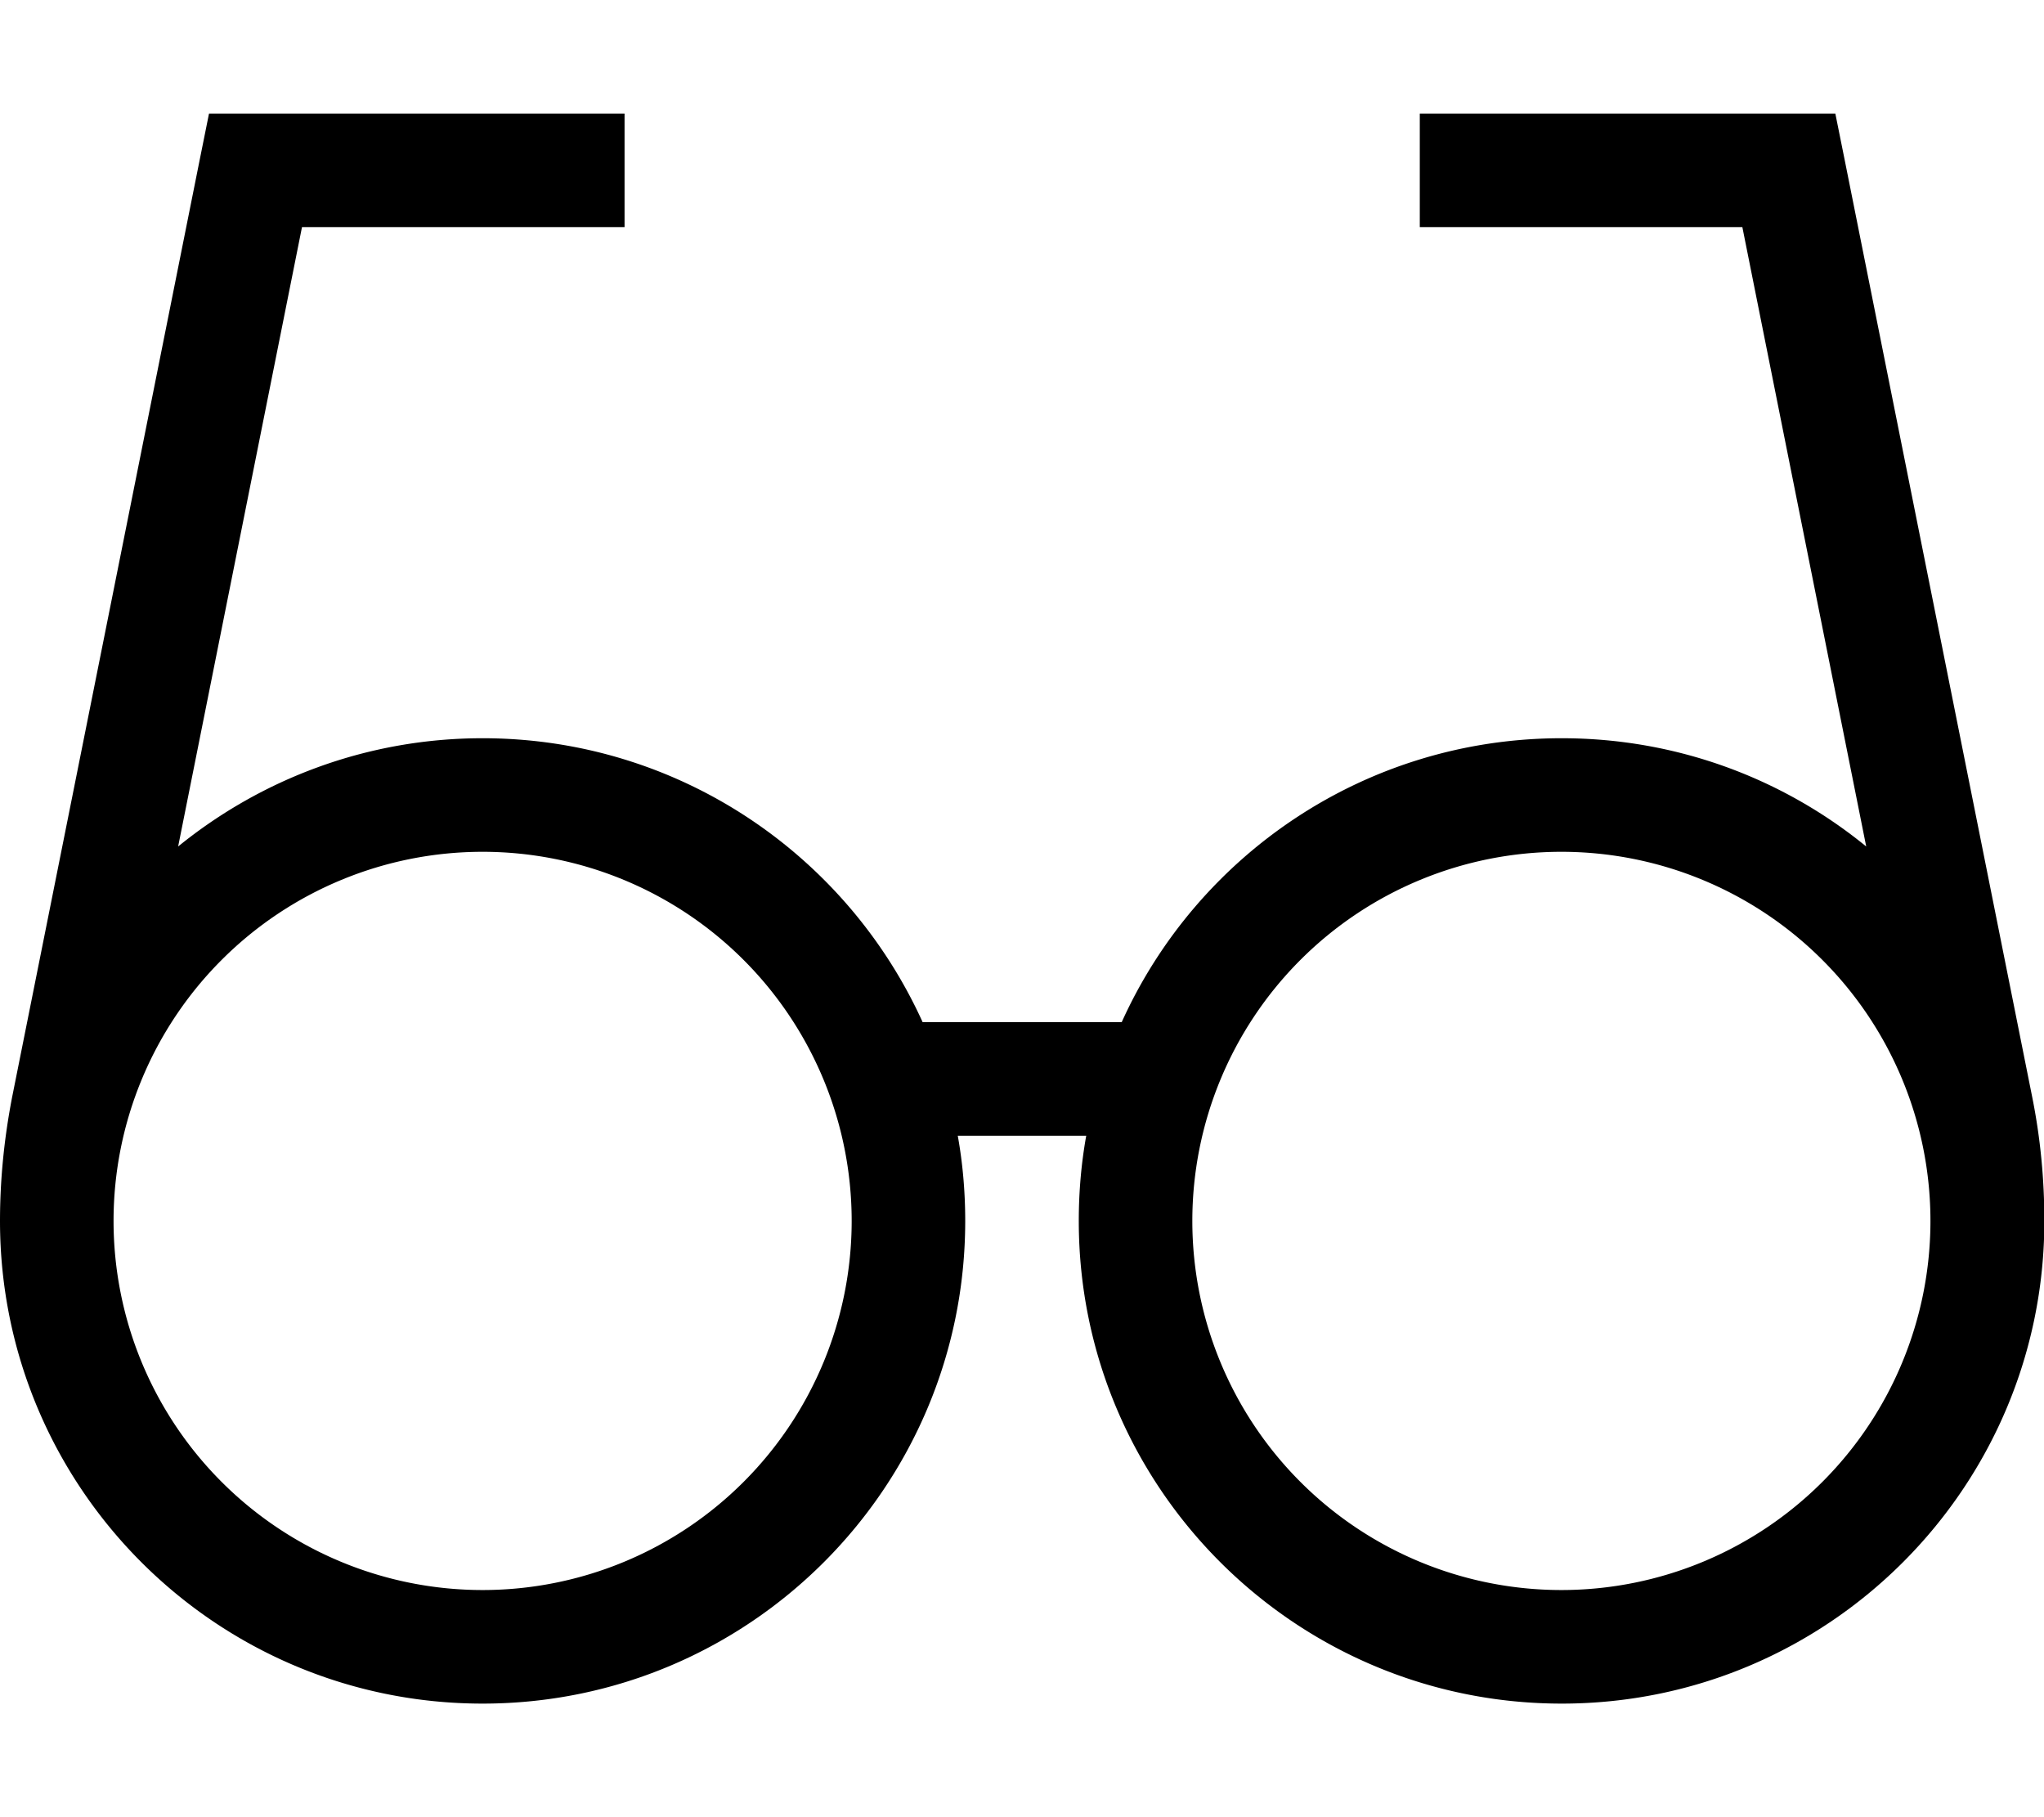 <svg xmlns="http://www.w3.org/2000/svg" viewBox="0 0 576 512"><!--! Font Awesome Pro 7.1.0 by @fontawesome - https://fontawesome.com License - https://fontawesome.com/license (Commercial License) Copyright 2025 Fonticons, Inc. --><path fill="currentColor" d="M58.9 32l117.1 0 0 32-90.9 0-34.9 174.5c23.4-19 53.3-30.5 85.8-30.5 55.1 0 102.6 32.8 124 80l56.1 0c21.3-47.2 68.8-80 124-80 32.5 0 62.4 11.4 85.8 30.5l-34.9-174.5-90.9 0 0-32 117.1 0 2.6 12.9 52.9 264.3c2.3 11.5 3.4 23.1 3.4 34.8 0 75.1-60.9 136-136 136S304 419.1 304 344c0-8.2 .7-16.2 2.1-24l-36.2 0c1.4 7.8 2.1 15.8 2.1 24 0 75.1-60.9 136-136 136S0 419.1 0 344c0-11.7 1.2-23.4 3.4-34.8L56.3 44.9 58.9 32zM32 344a104 104 0 1 0 208 0 104 104 0 1 0 -208 0zM440 448a104 104 0 1 0 0-208 104 104 0 1 0 0 208z"/></svg>